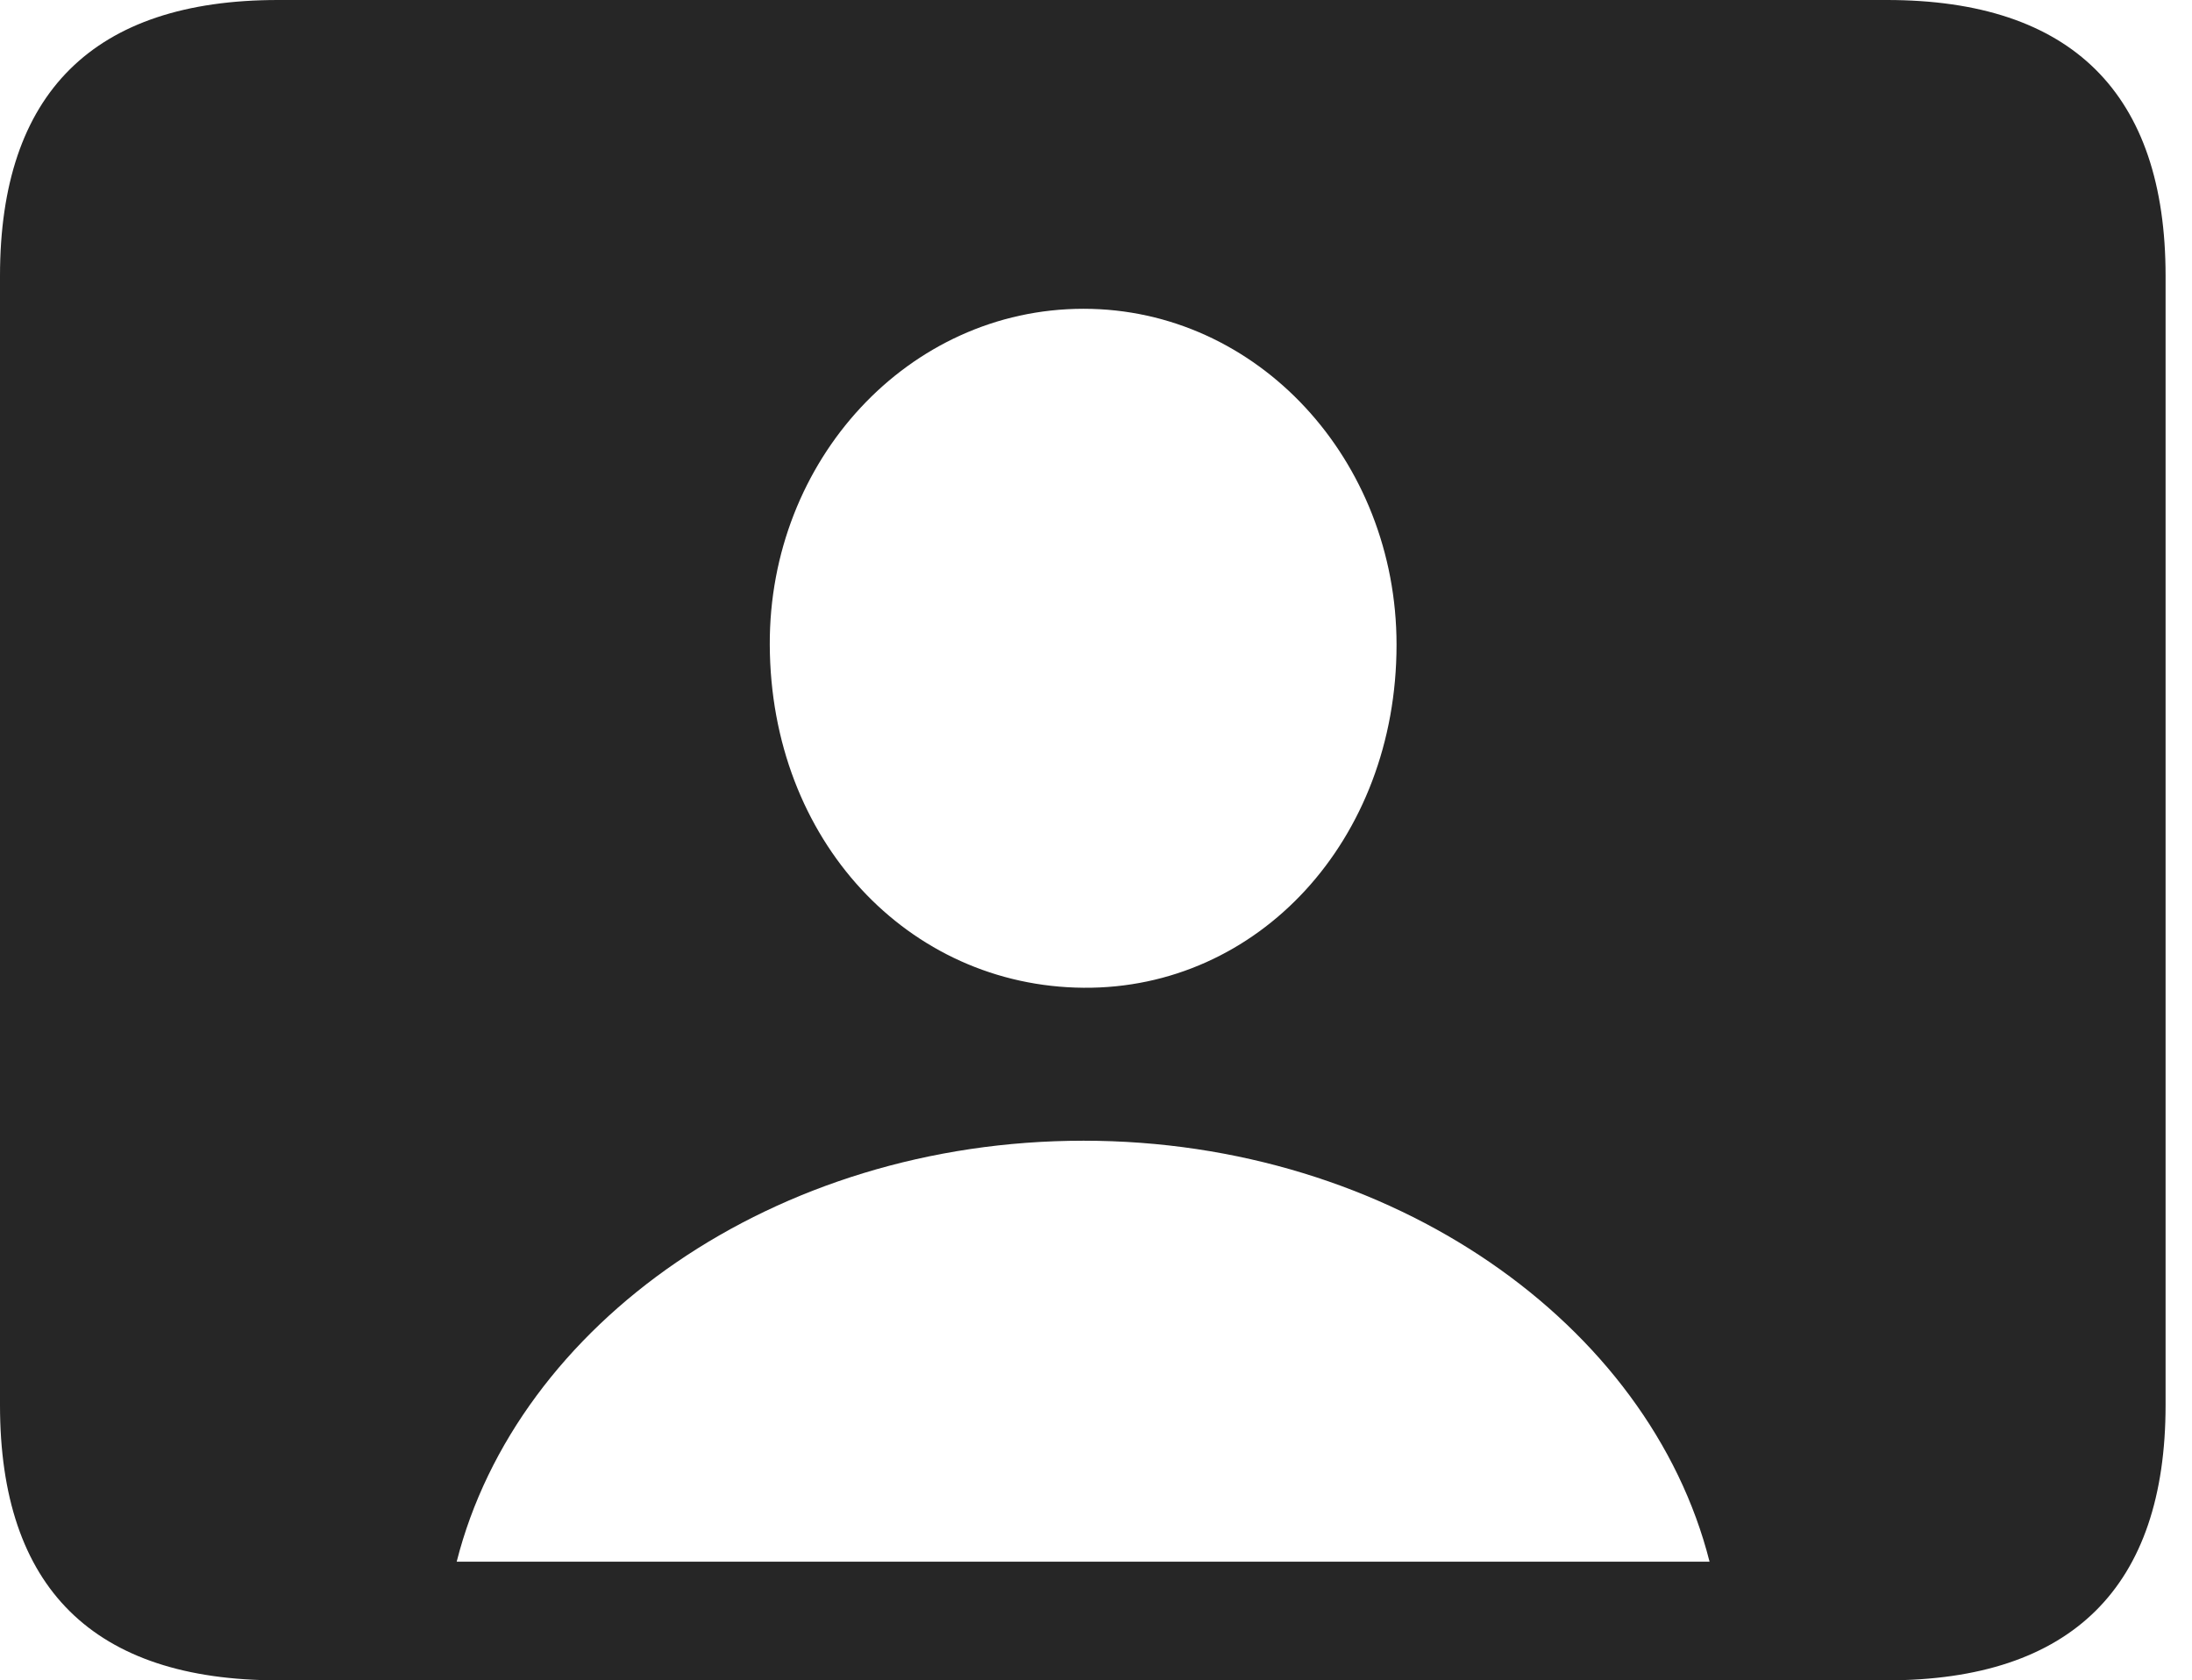 <?xml version="1.0" encoding="UTF-8"?>
<!--Generator: Apple Native CoreSVG 326-->
<!DOCTYPE svg
PUBLIC "-//W3C//DTD SVG 1.1//EN"
       "http://www.w3.org/Graphics/SVG/1.1/DTD/svg11.dtd">
<svg version="1.1" xmlns="http://www.w3.org/2000/svg" xmlns:xlink="http://www.w3.org/1999/xlink" viewBox="0 0 29.951 22.959">
 <g>
  <rect height="22.959" opacity="0" width="29.951" x="0" y="0"/>
  <path d="M29.59 3.77L29.59 19.199C29.59 21.68 28.311 22.959 25.781 22.959L3.799 22.959C1.279 22.959 0 21.699 0 19.199L0 3.77C0 1.27 1.279 0 3.799 0L25.781 0C28.311 0 29.59 1.279 29.59 3.77ZM6.24 21.338L23.359 21.338C22.539 18.096 19.023 15.586 14.805 15.586C10.576 15.586 7.061 18.096 6.24 21.338ZM10.518 8.809C10.527 11.484 12.412 13.477 14.805 13.496C17.188 13.516 19.082 11.484 19.082 8.809C19.082 6.289 17.188 4.219 14.805 4.219C12.412 4.219 10.508 6.289 10.518 8.809Z" fill="black" fill-opacity="0.85"/>
 </g>
</svg>
